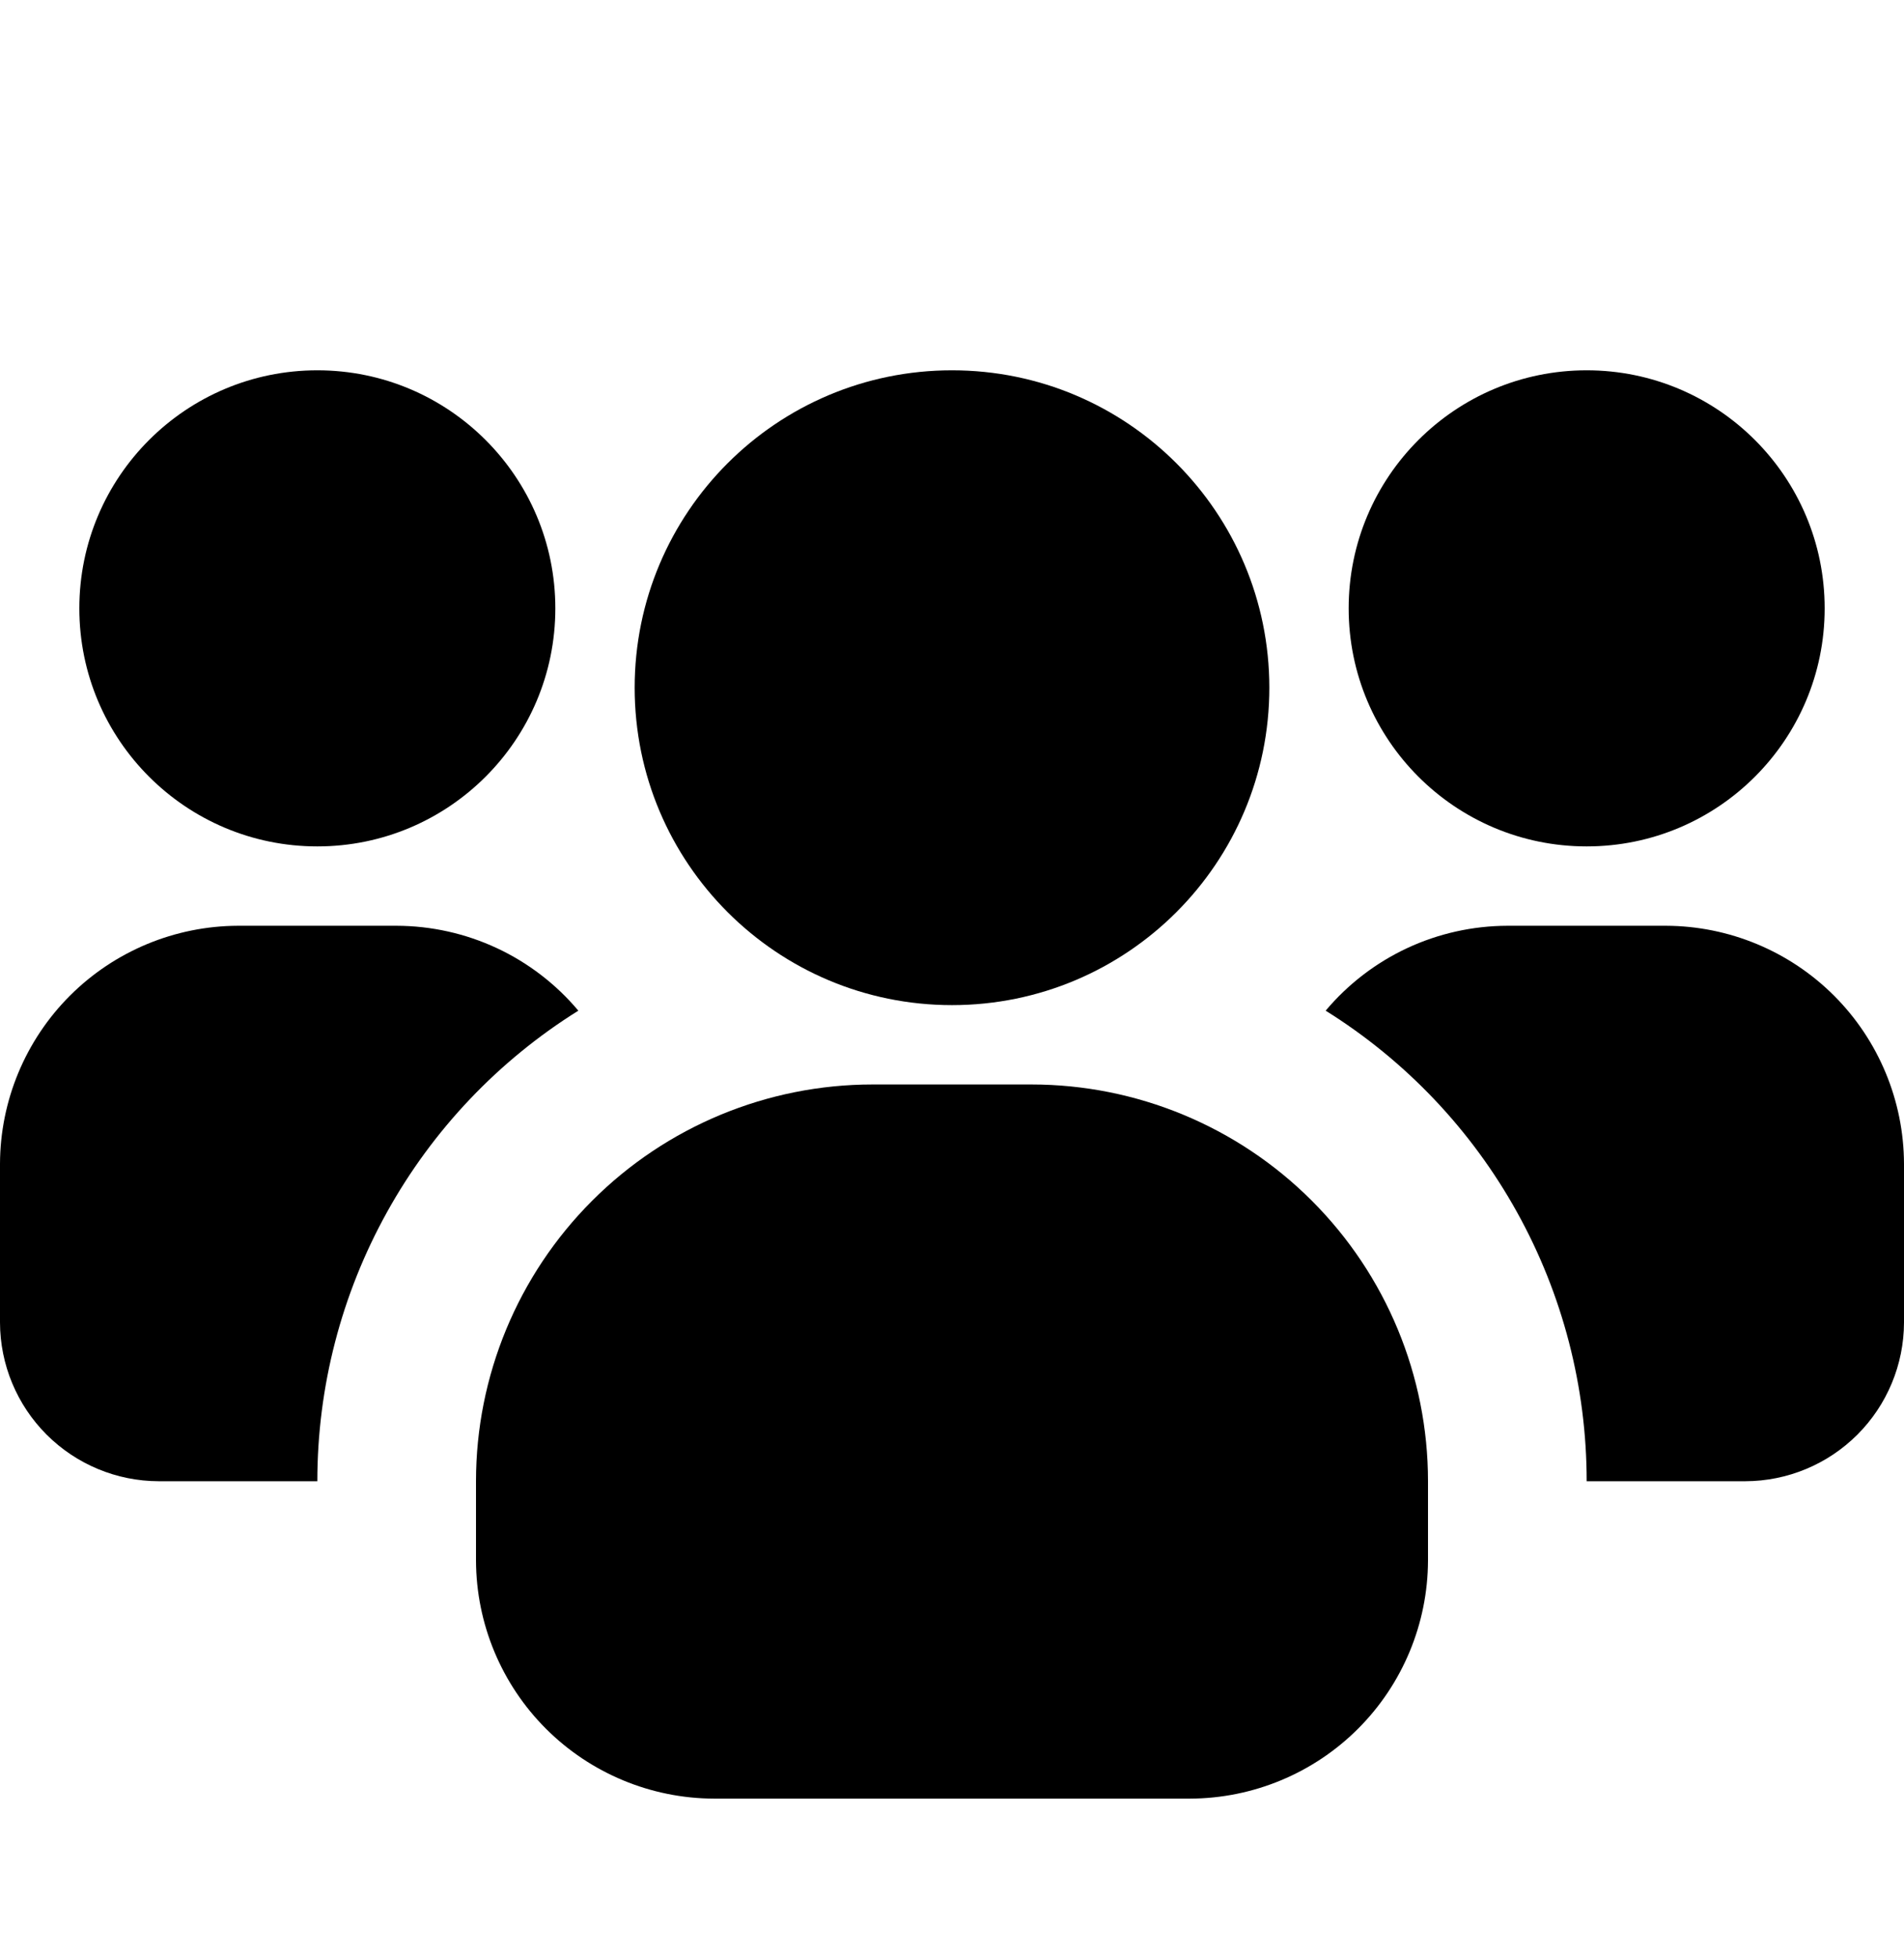 <svg width="36" height="37" viewBox="0 0 36 37" fill="none" xmlns="http://www.w3.org/2000/svg">
<path d="M6 16C8.485 16 10.5 13.985 10.5 11.5C10.5 9.015 8.485 7 6 7C3.515 7 1.5 9.015 1.5 11.5C1.5 13.985 3.515 16 6 16Z" fill="currentColor"/>
<path d="M10.935 19.105C9.425 20.047 8.18 21.358 7.317 22.914C6.453 24.47 6 26.22 6 28H3C2.205 27.998 1.443 27.681 0.881 27.119C0.319 26.557 0.002 25.795 0 25L0 22C0.004 20.808 0.479 19.665 1.322 18.822C2.165 17.979 3.308 17.504 4.5 17.5H7.5C8.155 17.502 8.802 17.646 9.395 17.923C9.988 18.2 10.514 18.604 10.935 19.105Z" fill="currentColor"/>
<path d="M30 16C32.485 16 34.5 13.985 34.5 11.5C34.5 9.015 32.485 7 30 7C27.515 7 25.5 9.015 25.5 11.5C25.5 13.985 27.515 16 30 16Z" fill="currentColor"/>
<path d="M36 22V25C35.998 25.795 35.681 26.557 35.119 27.119C34.557 27.681 33.795 27.998 33 28H30C30 26.22 29.547 24.47 28.683 22.914C27.82 21.358 26.575 20.047 25.065 19.105C25.486 18.604 26.012 18.2 26.605 17.923C27.198 17.646 27.845 17.502 28.5 17.5H31.5C32.692 17.504 33.835 17.979 34.678 18.822C35.521 19.665 35.996 20.808 36 22Z" fill="currentColor"/>
<path d="M18 19C21.314 19 24 16.314 24 13C24 9.686 21.314 7 18 7C14.686 7 12 9.686 12 13C12 16.314 14.686 19 18 19Z" fill="currentColor"/>
<path d="M27 28V29.5C26.996 30.692 26.521 31.835 25.678 32.678C24.835 33.521 23.692 33.996 22.5 34H13.5C12.308 33.996 11.165 33.521 10.322 32.678C9.479 31.835 9.004 30.692 9 29.5V28C9 26.011 9.79 24.103 11.197 22.697C12.603 21.29 14.511 20.5 16.5 20.5H19.5C21.489 20.5 23.397 21.29 24.803 22.697C26.21 24.103 27 26.011 27 28Z" fill="currentColor"/>
</svg>
